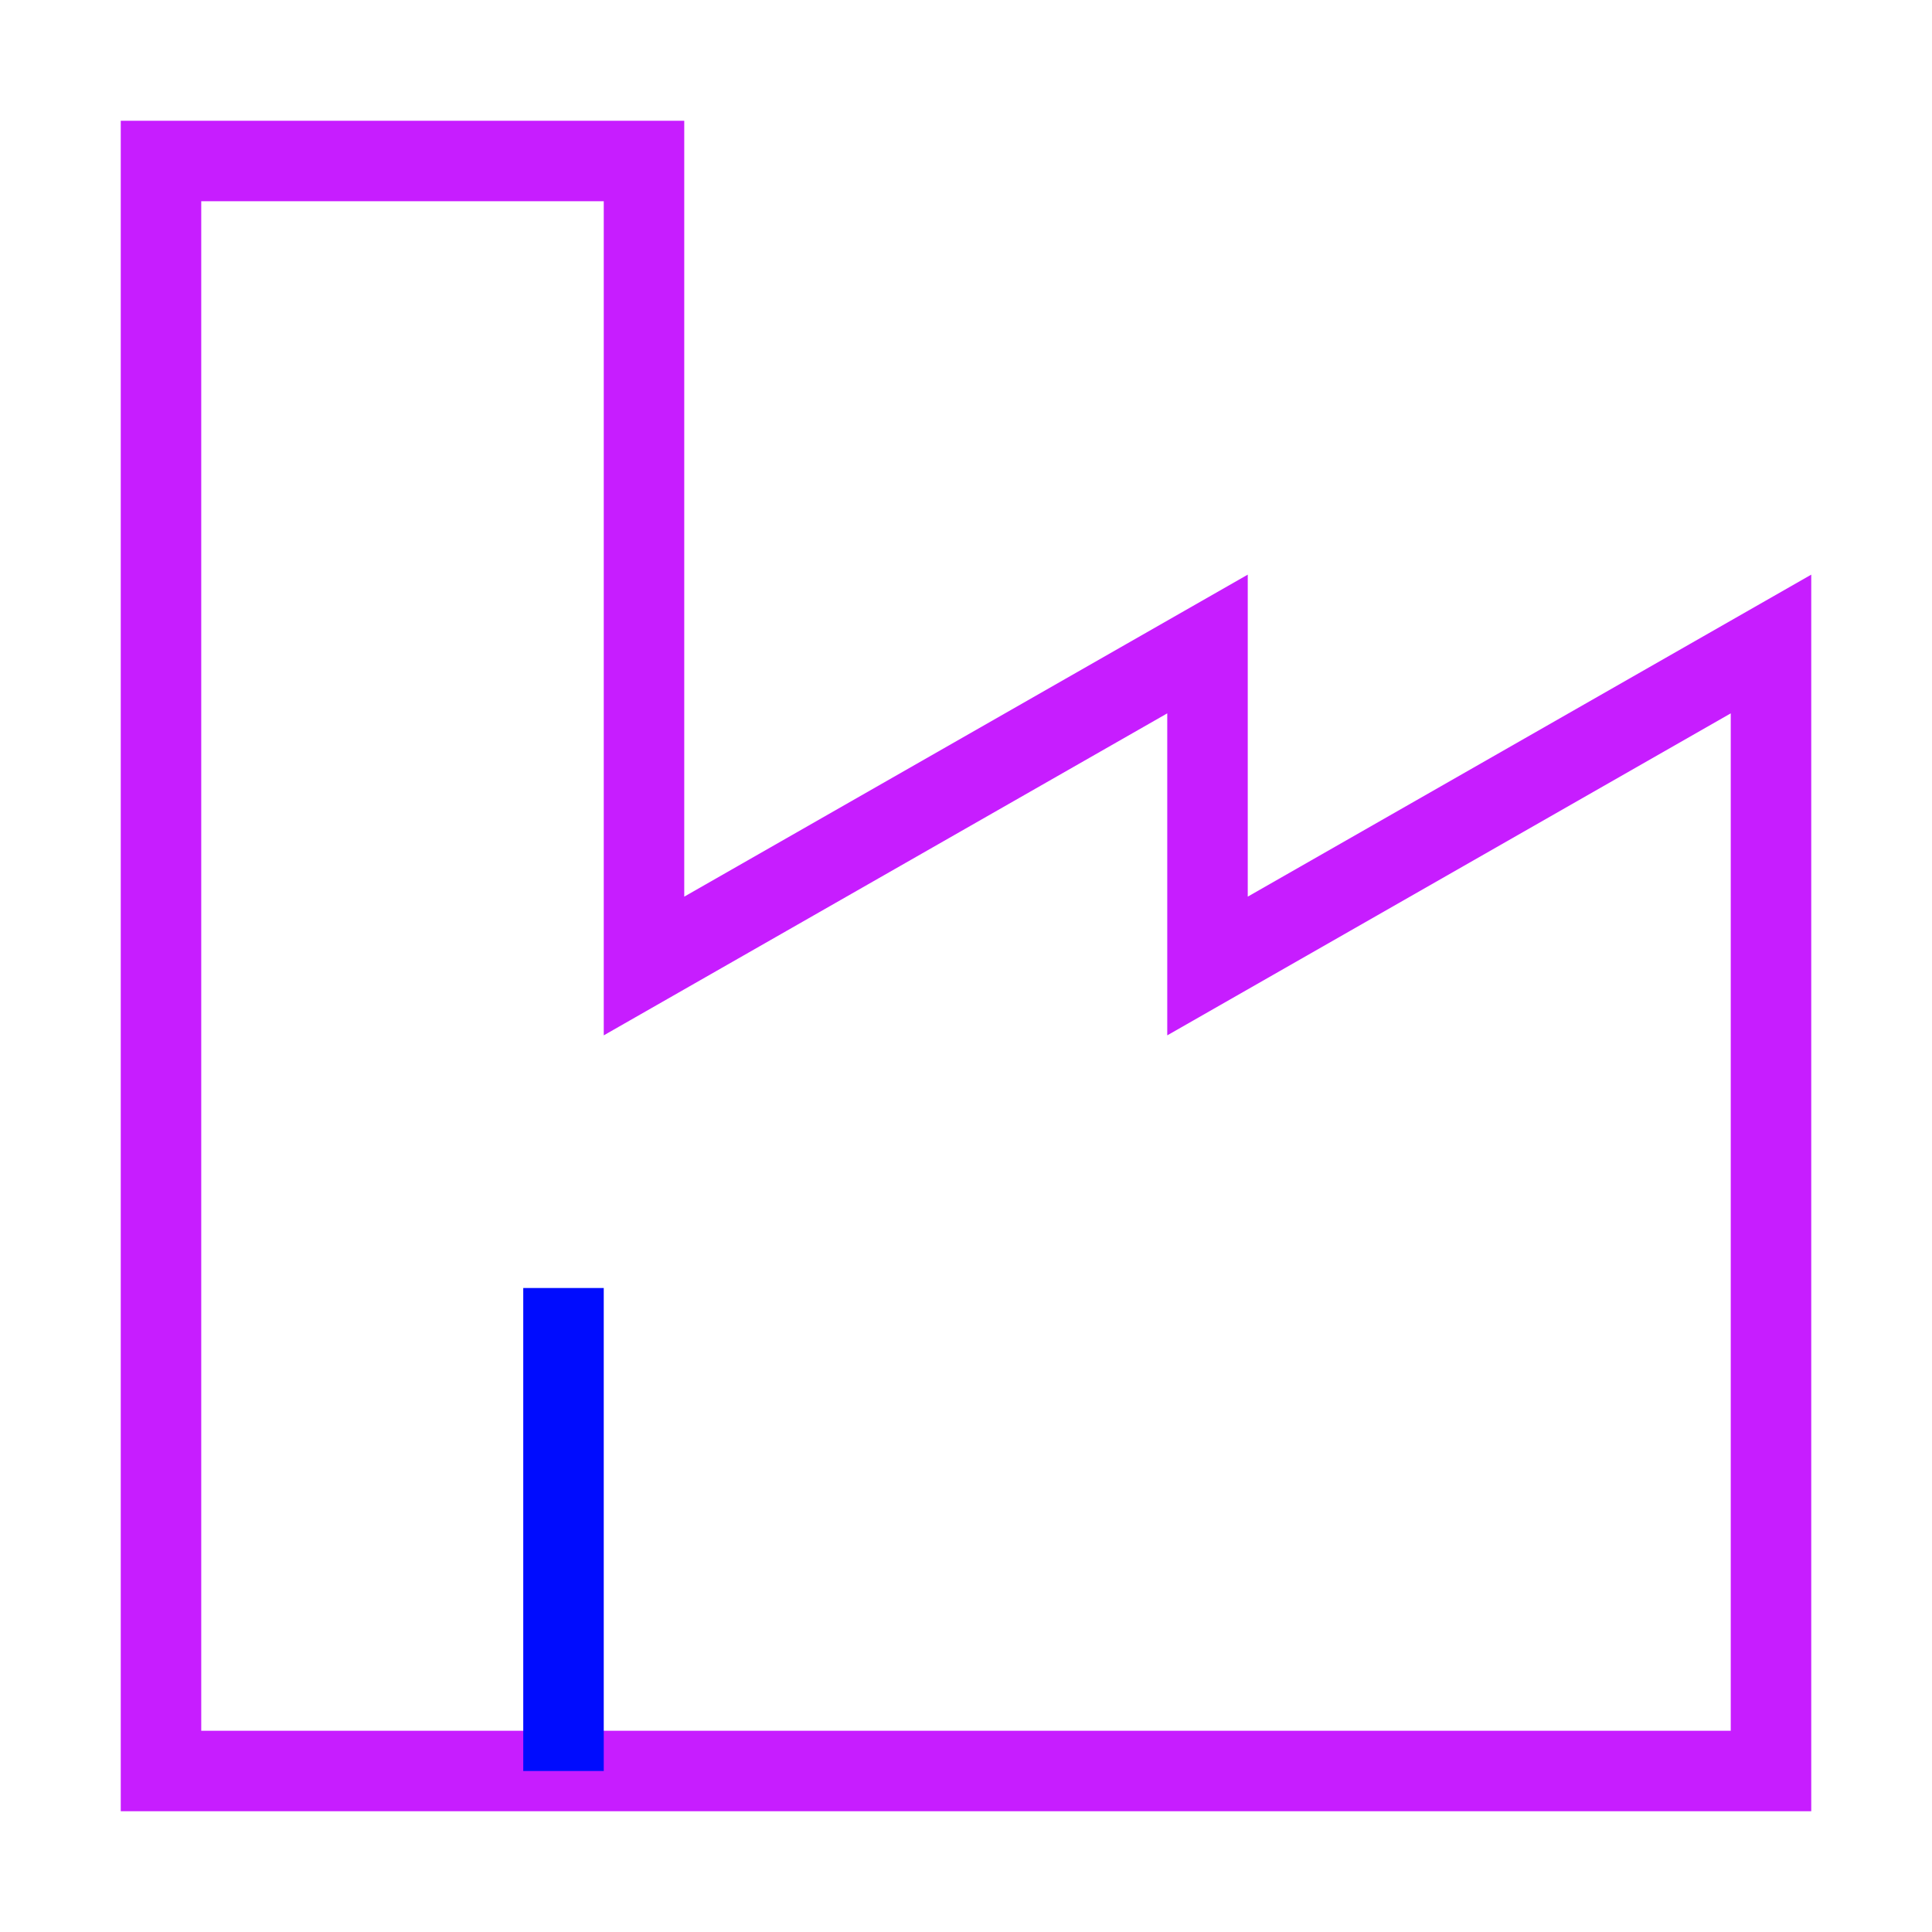 <svg xmlns="http://www.w3.org/2000/svg" fill="none" viewBox="0 0 24 24" id="Store-Factory--Streamline-Sharp-Neon">
  <desc>
    Store Factory Streamline Icon: https://streamlinehq.com
  </desc>
  <g id="store-factory--production-store-shop-shops-stores-factory">
    <path id="Vector 2605" stroke="#c71dff" d="M2 2v20h20V8l-7 4V8l-7 4V2H2Z" stroke-width="1"></path>
    <path id="Vector 2609" stroke="#000cfe" d="M7 22v-6" stroke-width="1"></path>
  </g>
</svg>